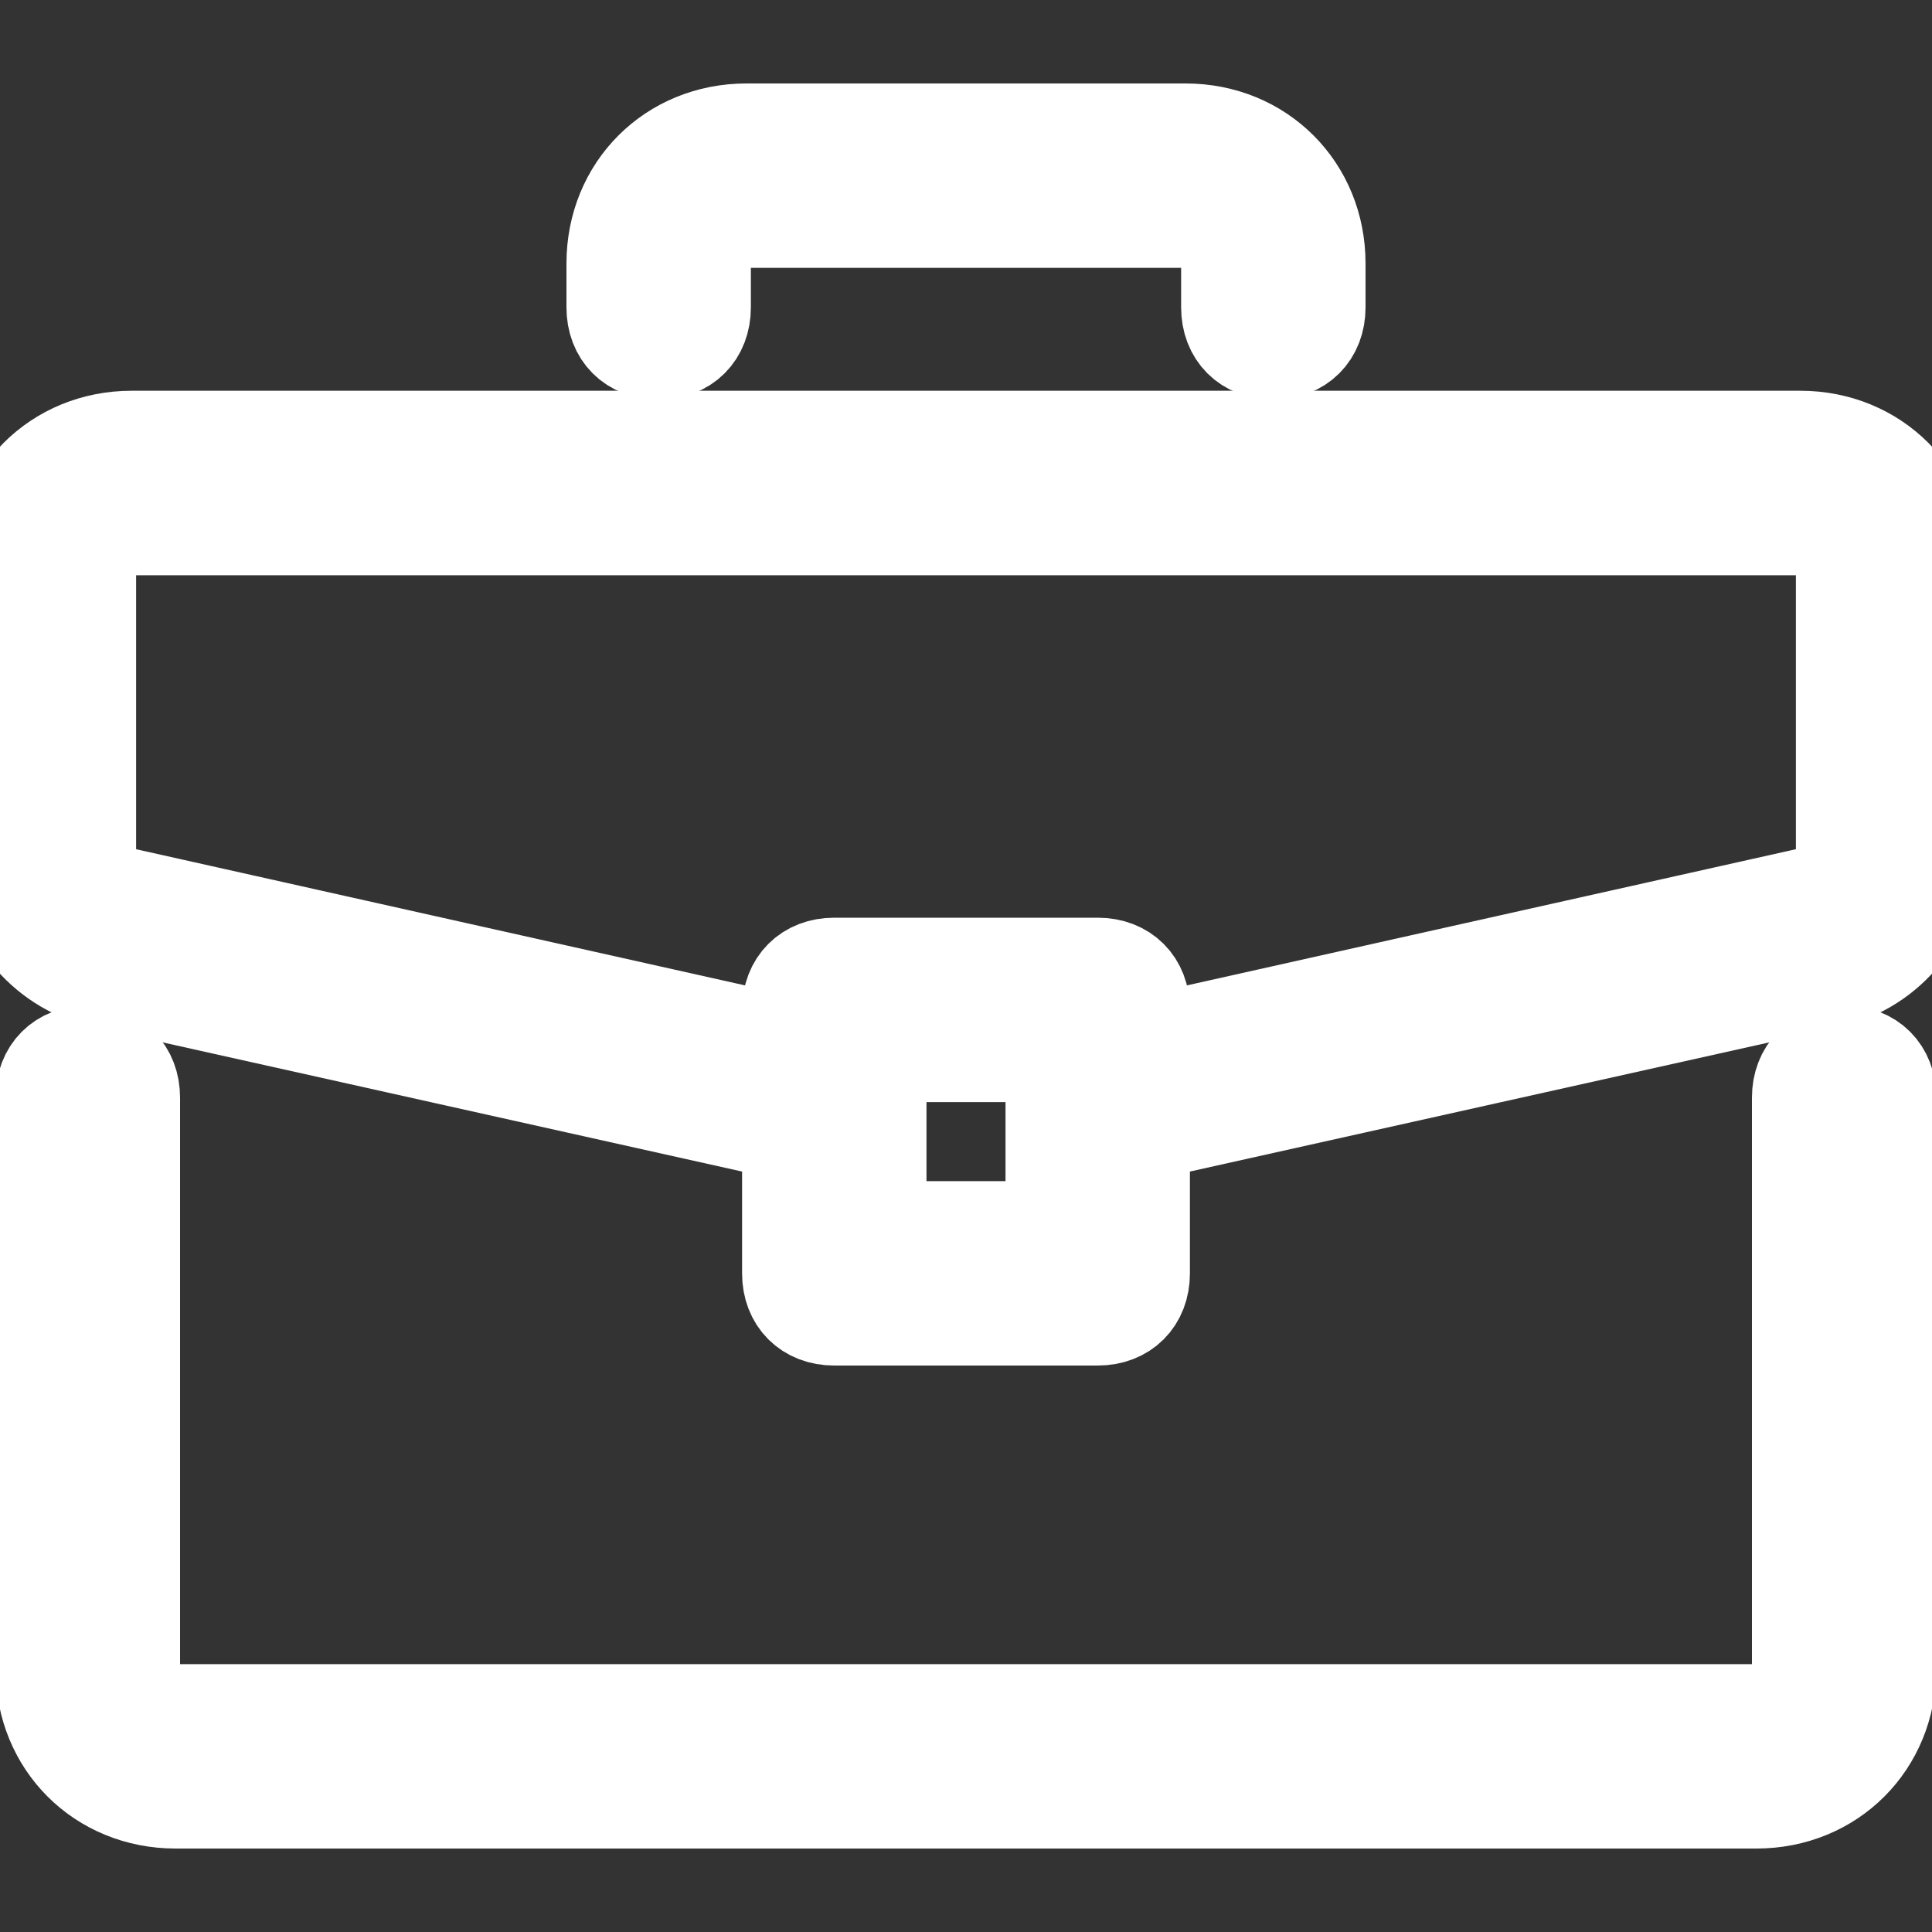 <svg width="20" height="20" viewBox="0 0 20 20" fill="none" xmlns="http://www.w3.org/2000/svg">
<rect x="0" y="0" width="20" height="20" fill="#333333" stroke="none"/>
<g clip-path="url(#clip0)">
<path d="M19.091 10.909C18.818 10.909 18.636 11.091 18.636 11.364V17.273C18.636 17.546 18.454 17.727 18.182 17.727H1.818C1.545 17.727 1.364 17.546 1.364 17.273V11.364C1.364 11.091 1.182 10.909 0.909 10.909C0.636 10.909 0.454 11.091 0.454 11.364V17.273C0.454 18.046 1.045 18.636 1.818 18.636H18.182C18.954 18.636 19.545 18.046 19.545 17.273V11.364C19.545 11.091 19.363 10.909 19.091 10.909Z" fill="white" stroke="white"/>
<path d="M18.636 4.545H1.364C0.591 4.545 -0 5.136 -0 5.909V8.818C-0 9.454 0.454 10 1.045 10.136L8.182 11.727V13.182C8.182 13.454 8.364 13.636 8.636 13.636H11.364C11.636 13.636 11.818 13.454 11.818 13.182V11.727L18.954 10.136C19.545 10 20 9.454 20 8.818V5.909C20 5.136 19.409 4.545 18.636 4.545ZM10.909 12.727H9.091V10.909H10.909V12.727ZM19.091 8.818C19.091 9.045 18.954 9.227 18.727 9.273L11.818 10.818V10.454C11.818 10.182 11.636 10 11.364 10H8.636C8.364 10 8.182 10.182 8.182 10.454V10.818L1.273 9.273C1.045 9.227 0.909 9.045 0.909 8.818V5.909C0.909 5.636 1.091 5.455 1.364 5.455H18.636C18.909 5.455 19.091 5.636 19.091 5.909V8.818Z" fill="white" stroke="white"/>
<path d="M12.273 1.364H7.727C6.954 1.364 6.364 1.954 6.364 2.727V3.182C6.364 3.454 6.545 3.636 6.818 3.636C7.091 3.636 7.273 3.454 7.273 3.182V2.727C7.273 2.454 7.454 2.273 7.727 2.273H12.273C12.545 2.273 12.727 2.454 12.727 2.727V3.182C12.727 3.454 12.909 3.636 13.182 3.636C13.454 3.636 13.636 3.454 13.636 3.182V2.727C13.636 1.954 13.045 1.364 12.273 1.364Z" fill="white" stroke="white"/>
</g>
<defs>
<clipPath id="clip0">
<rect width="20" height="20" fill="white" transform="translate(-0)"/>
</clipPath>
</defs>
</svg>

